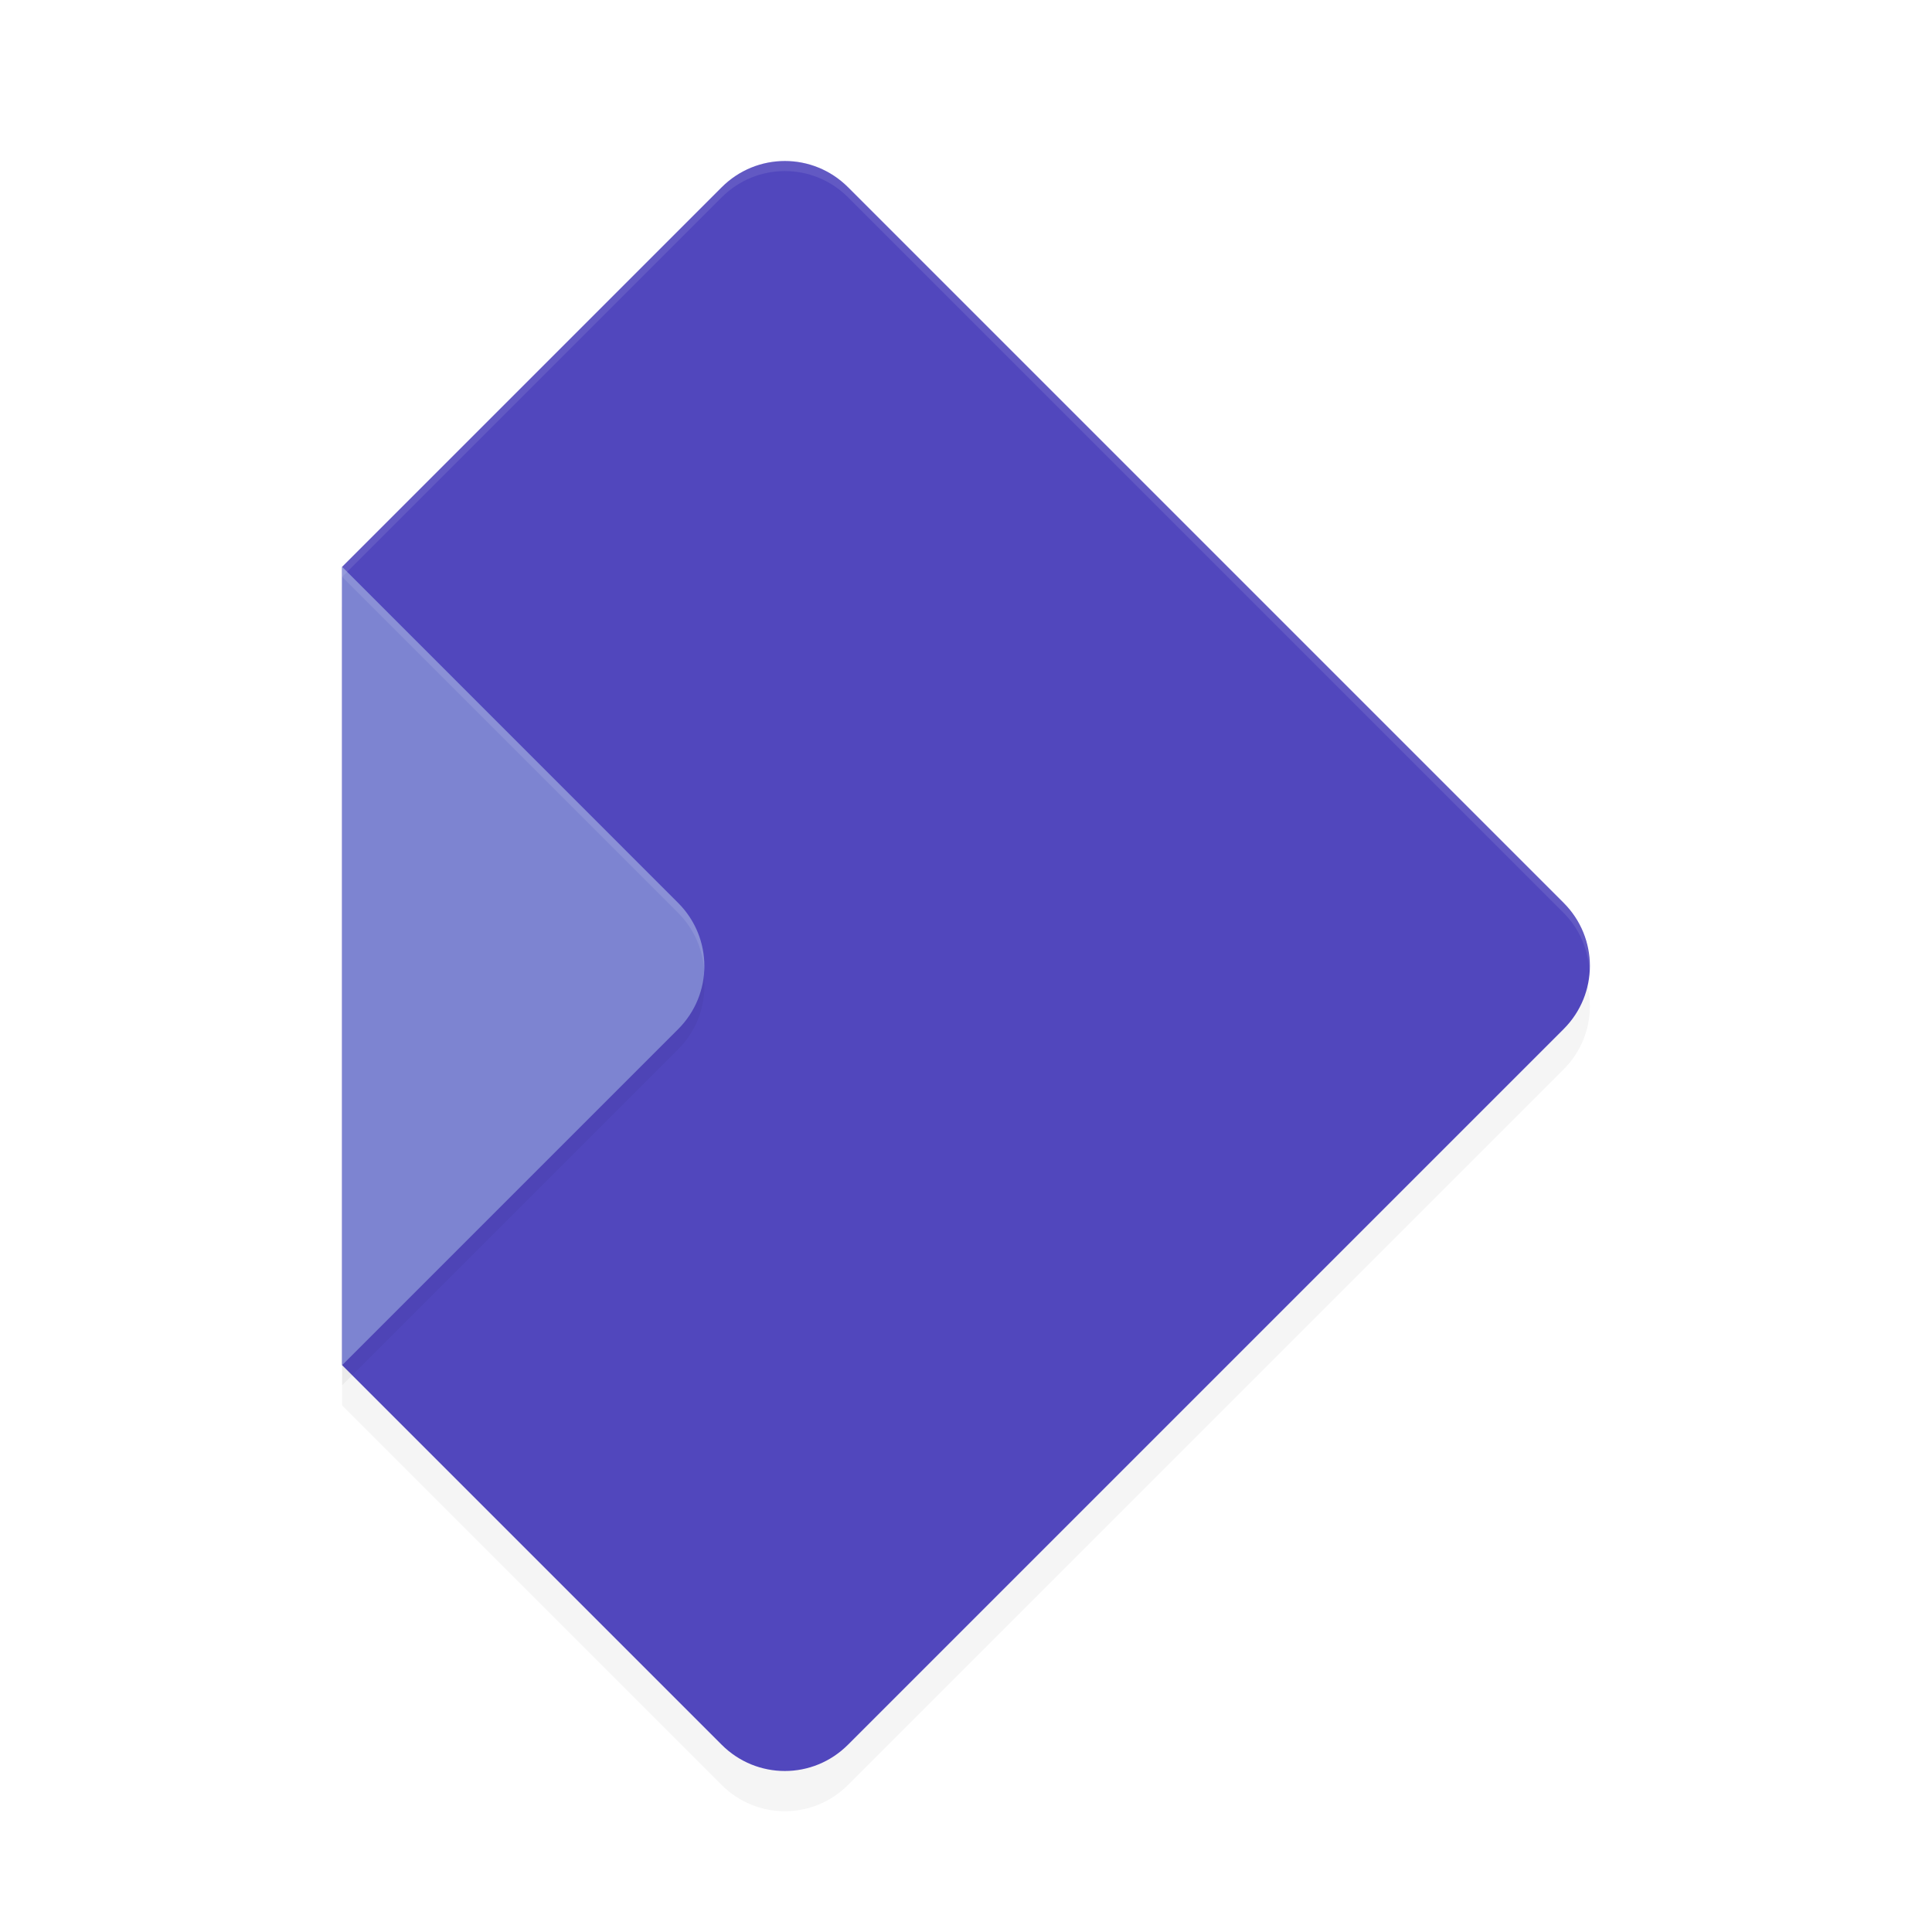 <?xml version='1.0' encoding='utf-8'?>
<svg xmlns="http://www.w3.org/2000/svg" width="192" height="192" version="1" id="svg28">
  <defs>
    <filter style="color-interpolation-filters:sRGB" id="filter3276" x="0.05" y="0.04" width="1.11" height="1.09">
      <feGaussianBlur stdDeviation="2.84"/>
    </filter>
    <filter style="color-interpolation-filters:sRGB" id="filter3318" x="0.12" y="0.05" width="1.24" height="1.11">
      <feGaussianBlur stdDeviation="1.80"/>
    </filter>
  </defs>
  <path style="filter:url(#filter3276);opacity:0.20;fill:#000000" d="m 78.00,20.00 c -2.27,0 -4.54,0.87 -6.28,2.61 L 34.00,60.33 V 139.67 l 37.72,37.72 c 3.48,3.48 9.07,3.48 12.55,0 l 71.12,-71.12 c 3.48,-3.48 3.48,-9.07 0,-12.55 L 84.28,22.61 c -1.74,-1.74 -4.01,-2.61 -6.28,-2.61 z"/>
  <path style="fill:#5147bd" d="m 78.00,16 c -2.27,0 -4.54,0.87 -6.28,2.61 L 34.00,56.33 v 79.34 l 37.72,37.72 c 3.48,3.48 9.07,3.48 12.55,0 l 71.12,-71.12 c 3.48,-3.48 3.48,-9.07 0,-12.55 L 84.28,18.61 C 82.54,16.87 80.27,16 78.00,16 Z"/>
  <path style="filter:url(#filter3318);opacity:0.20;fill:#000000" d="M 34.00,58.33 V 137.67 l 33.39,-33.39 c 3.48,-3.48 3.48,-9.07 0,-12.55 z"/>
  <path style="fill:#7d84d1" d="m 34.00,56.33 v 79.34 l 33.39,-33.39 c 3.48,-3.48 3.48,-9.07 0,-12.55 z"/>
  <path style="opacity:0.10;fill:#ffffff" d="M 78 16 C 75.73 16 73.46 16.87 71.72 18.61 L 34 56.33 L 34 57.33 L 71.72 19.61 C 73.46 17.87 75.73 17 78 17 C 80.27 17 82.54 17.87 84.28 19.61 L 155.39 90.72 C 157.00 92.33 157.83 94.40 157.95 96.50 C 158.09 94.07 157.26 91.59 155.39 89.72 L 84.28 18.61 C 82.54 16.87 80.27 16 78 16 z "/>
  <path style="opacity:0.10;fill:#ffffff" d="M 34 56.33 L 34 57.33 L 67.39 90.72 C 69.00 92.33 69.86 94.40 69.98 96.50 C 70.11 94.07 69.26 91.59 67.39 89.72 L 34 56.33 z "/>
</svg>

